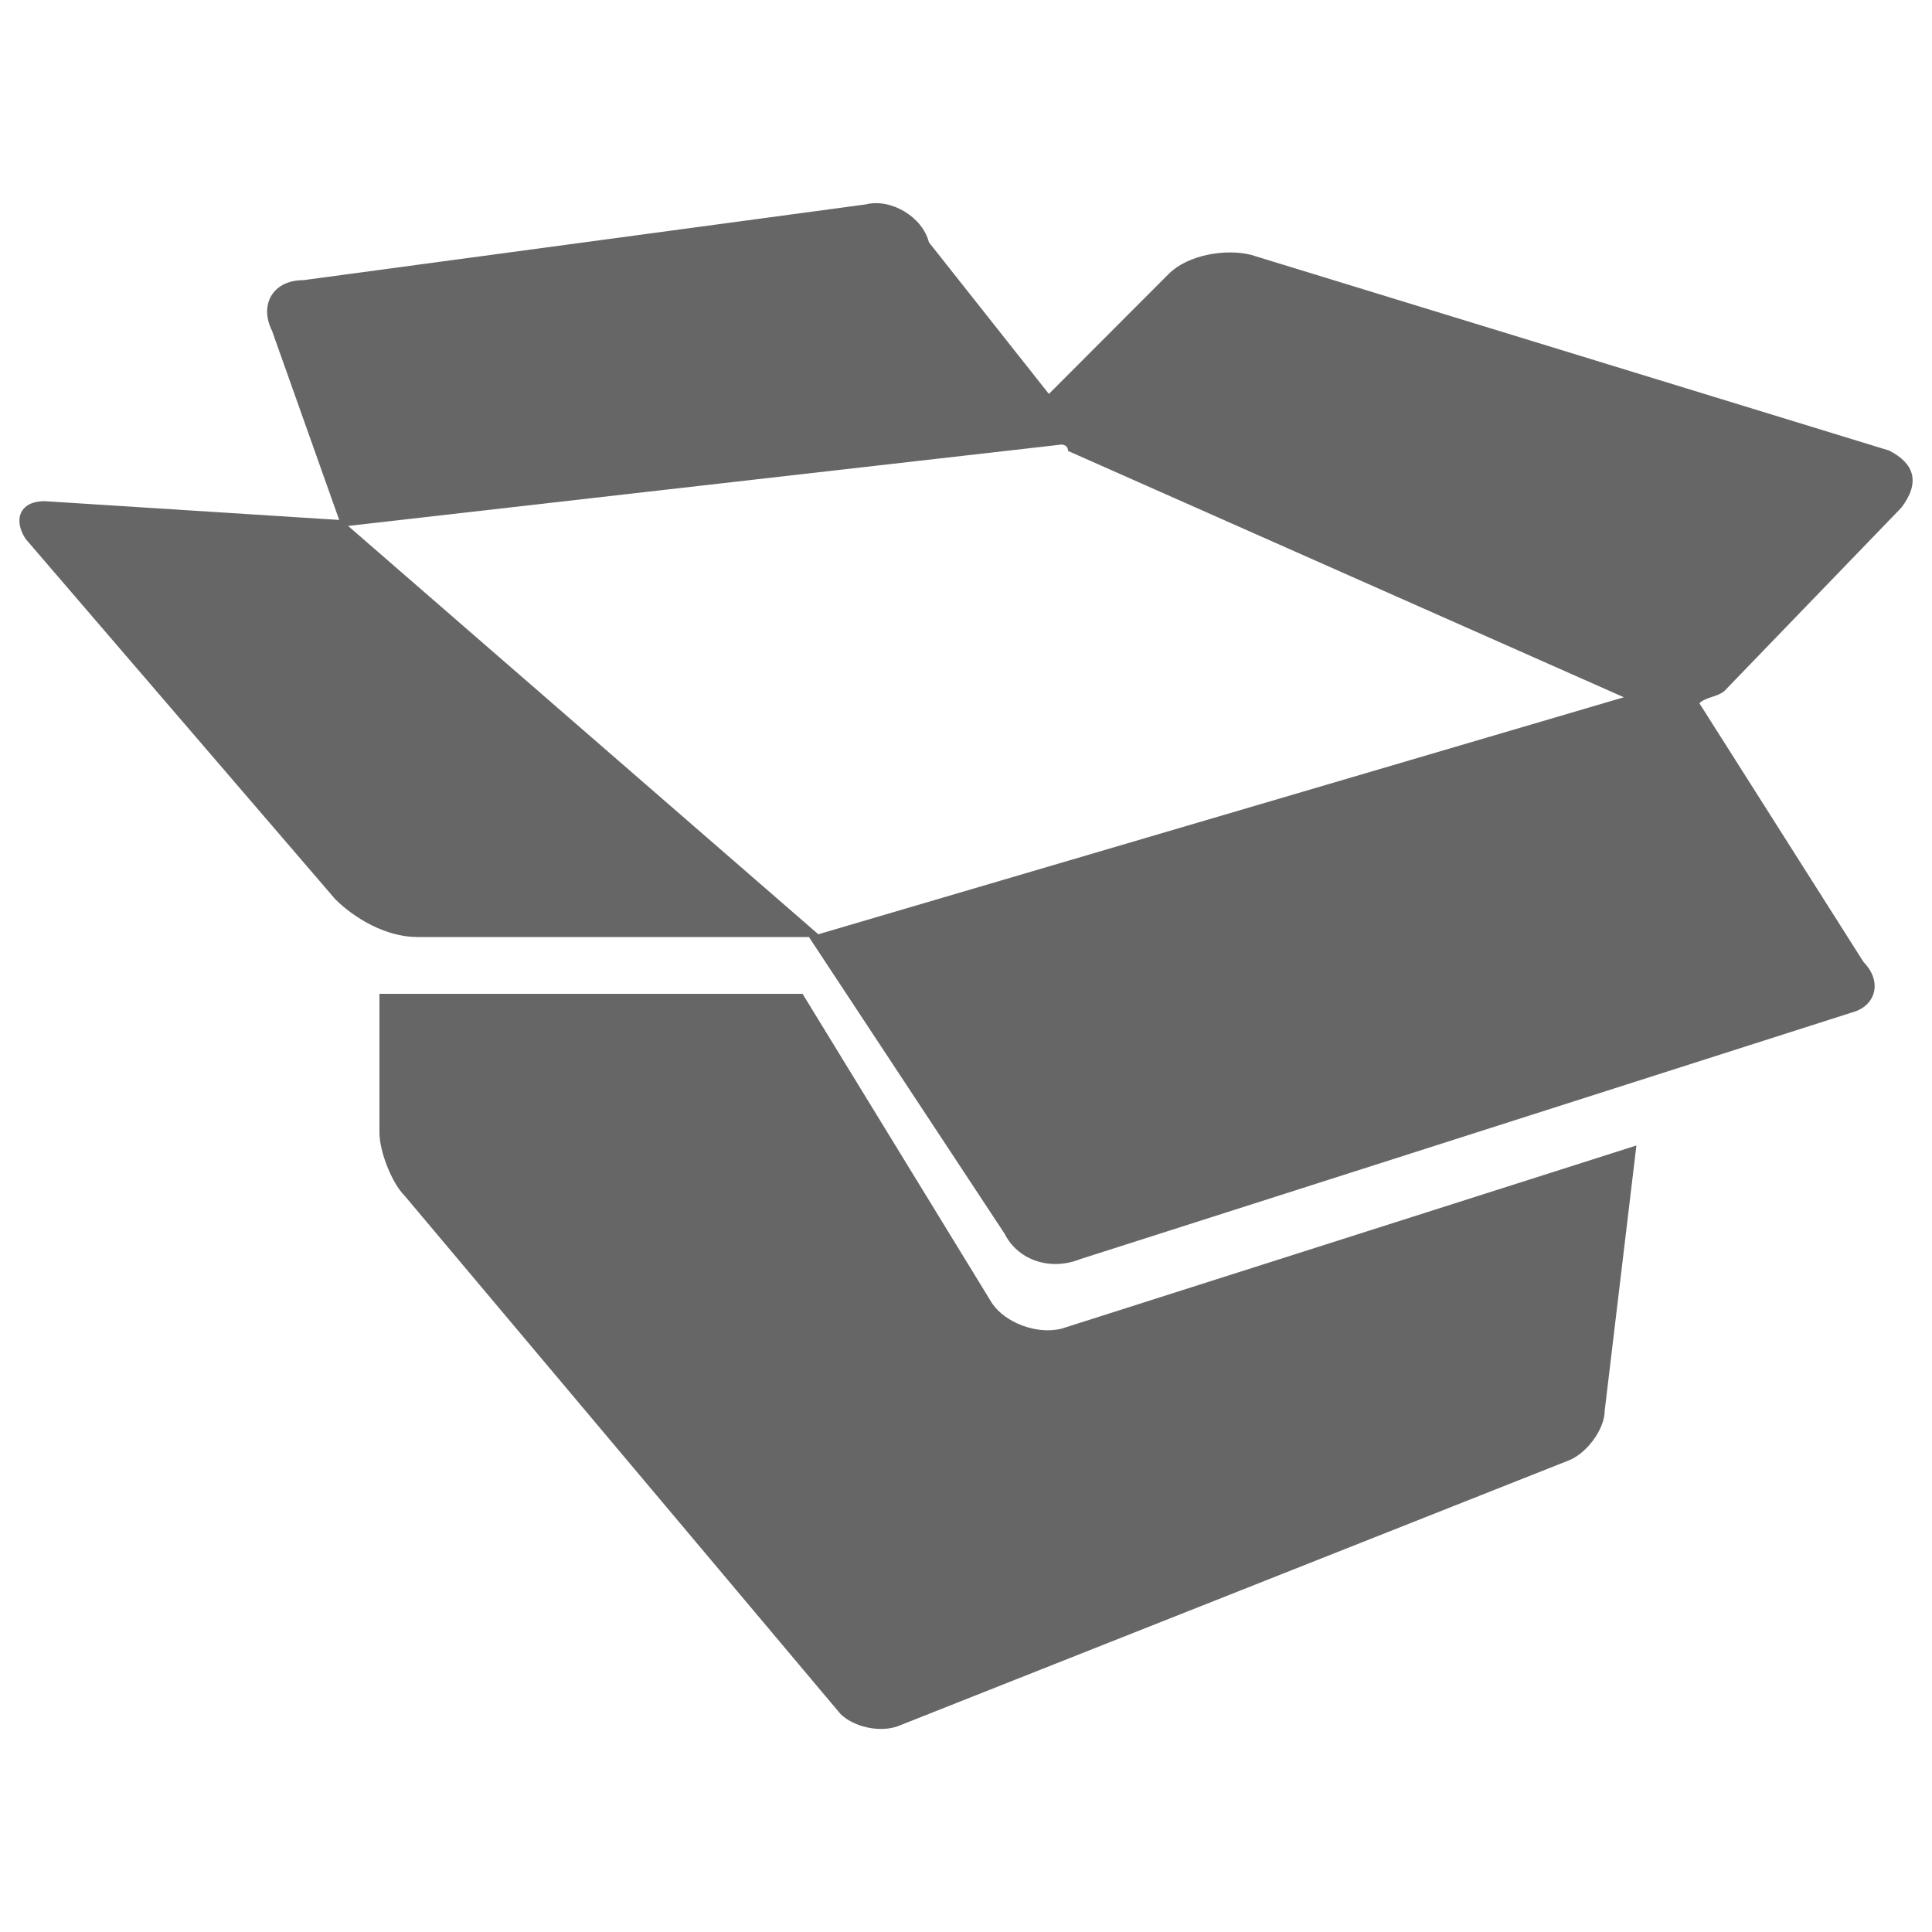 <?xml version="1.0" encoding="UTF-8" standalone="no"?>
<svg
   xmlns:dc="http://purl.org/dc/elements/1.1/"
   xmlns:cc="http://creativecommons.org/ns#"
   xmlns:rdf="http://www.w3.org/1999/02/22-rdf-syntax-ns#"
   xmlns:svg="http://www.w3.org/2000/svg"
   xmlns="http://www.w3.org/2000/svg"
   xmlns:sodipodi="http://sodipodi.sourceforge.net/DTD/sodipodi-0.dtd"
   xmlns:inkscape="http://www.inkscape.org/namespaces/inkscape"
   version="1.1"
   x="0px"
   y="0px"
   viewBox="0 0 1000 1000"
   enable-background="new 0 0 1000 1000"
   xml:space="preserve"
   id="svg2"
   inkscape:version="0.91 r13725"
   sodipodi:docname="app4.svg"><defs
     id="defs16" /><sodipodi:namedview
     pagecolor="#ffffff"
     bordercolor="#666666"
     borderopacity="1"
     objecttolerance="10"
     gridtolerance="10"
     guidetolerance="10"
     inkscape:pageopacity="0"
     inkscape:pageshadow="2"
     inkscape:window-width="686"
     inkscape:window-height="480"
     id="namedview14"
     showgrid="false"
     inkscape:zoom="0.236"
     inkscape:cx="500"
     inkscape:cy="500"
     inkscape:window-x="0"
     inkscape:window-y="0"
     inkscape:window-maximized="0"
     inkscape:current-layer="svg2" /><g
     id="g6"
     style="fill:#666666"><path
       d="M23.1,259.4c-13.1,0-16.3,9.8-9.8,19.6l160.2,186.4c9.8,9.8,26.2,19.6,42.5,19.6h209.2L176.7,269.2L23.1,259.4z"
       id="path8"
       style="fill:#666666" /><path
       d="M977.8,233.2L647.5,131.9c-13.1-3.3-32.7,0-42.5,9.8l-58.8,58.9l-3.3,3.3l-62.1-78.5c-3.3-13.1-19.6-22.9-32.7-19.6l-291,39.2c-16.3,0-22.9,13.1-16.3,26.2l36,101.4l372.7-42.5c0,0,3.3,0,3.3,3.3l287.7,127.5L418.7,485L520,638.6c6.5,13.1,22.9,19.6,39.2,13.1l398.9-127.5c13.1-3.3,16.3-16.3,6.5-26.2l-85-134c3.3-3.3,9.8-3.3,13.1-6.5l91.5-94.8C994.1,249.6,990.8,239.8,977.8,233.2z"
       id="path10"
       style="fill:#666666" /><path
       d="M549.5,687.7c-13.1,3.3-29.4-3.3-36-13.1l-98.1-160.2H196.4v71.9c0,9.8,6.5,26.2,13.1,32.7L435,887.1c6.5,6.5,19.6,9.8,29.4,6.5L811,756.3c9.8-3.3,19.6-16.3,19.6-26.2L847,592.9L549.5,687.7z"
       id="path12"
       style="fill:#666666" /></g></svg>